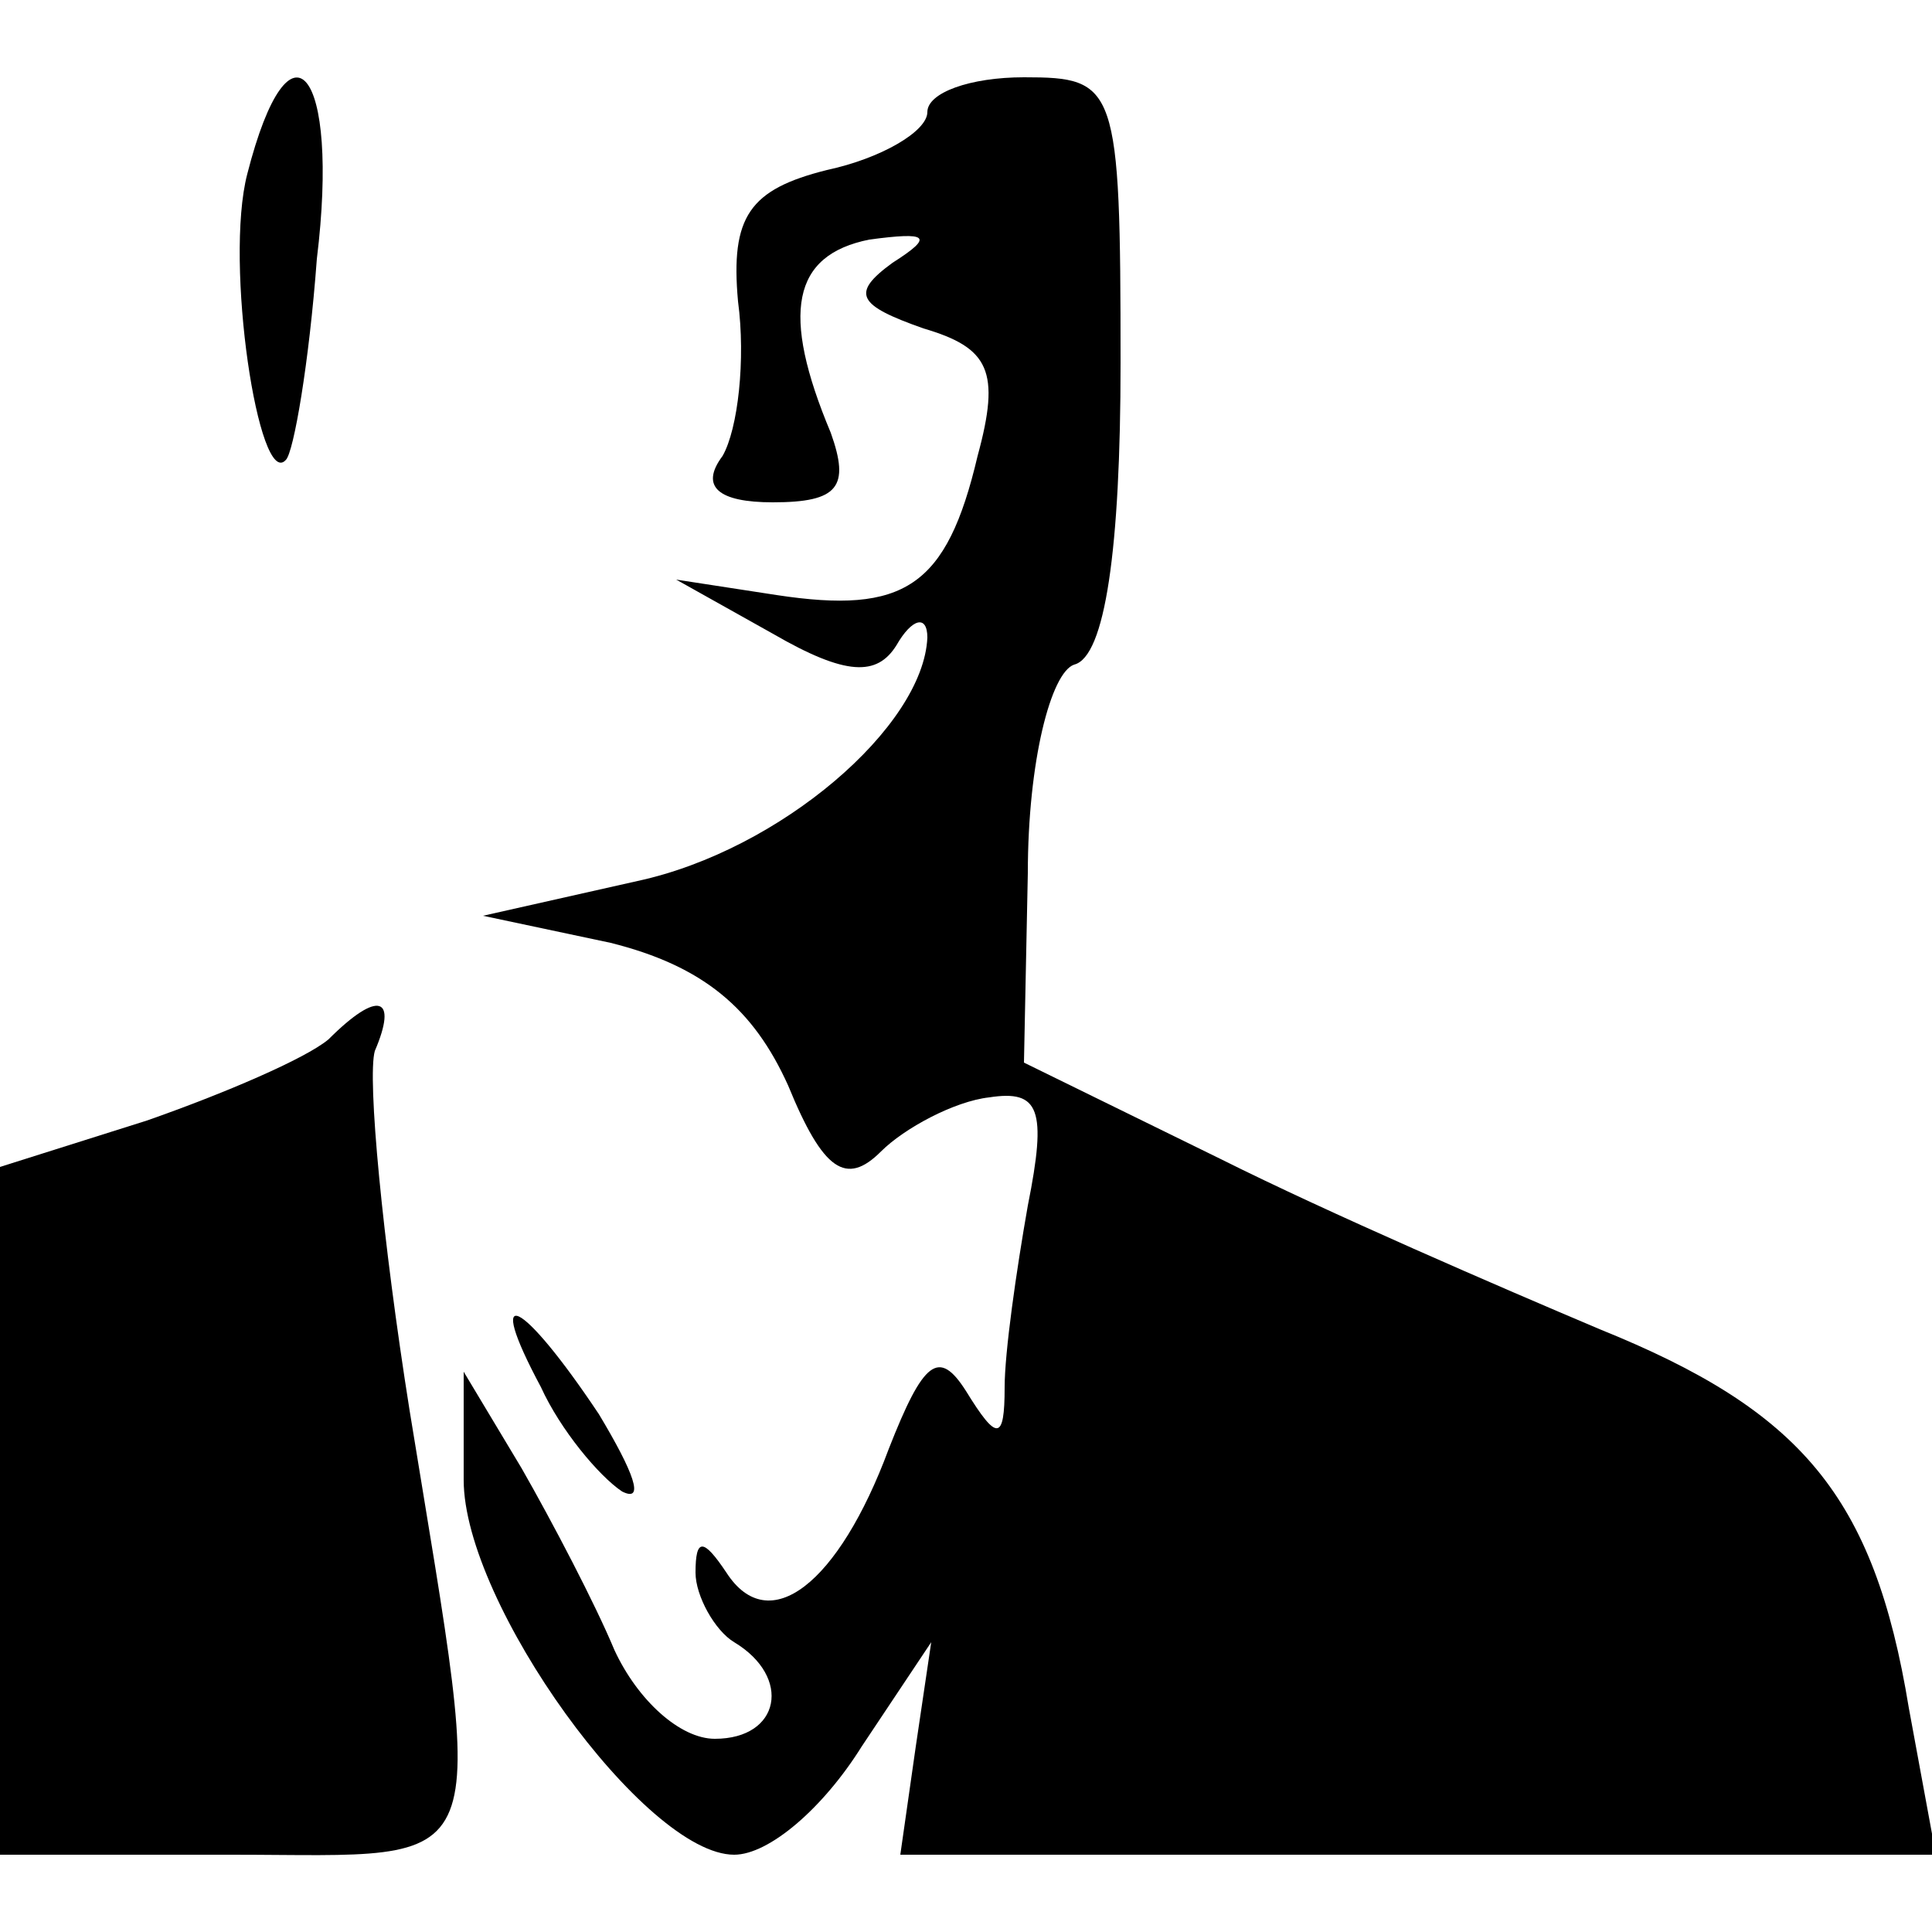 <svg version="1.0" xmlns="http://www.w3.org/2000/svg"
 width="50pt" height="50pt" viewBox="0 0 50 50"
 preserveAspectRatio="xMidYMid meet">

<g transform="translate(0,50) scale(0.1,-0.1)"
fill="#000000" stroke="none">
<path d="M64 455 c-6 -23 3 -82 10 -74 2 2 6 25 8 52 6 49 -7 65 -18 22z"/>
<path d="M240 471 c0 -5 -12 -12 -26 -15 -20 -5 -25 -12 -23 -34 2 -15 0 -33
-4 -40 -6 -8 -1 -12 13 -12 17 0 20 4 15 18 -13 31 -10 46 10 50 15 2 17 1 6
-6 -11 -8 -9 -11 8 -17 17 -5 20 -11 14 -33 -8 -34 -19 -41 -52 -36 l-26 4 25
-14 c19 -11 27 -11 32 -3 4 7 8 8 8 2 -1 -23 -38 -55 -75 -63 l-40 -9 33 -7
c24 -6 37 -17 46 -37 9 -22 15 -26 24 -17 6 6 19 13 28 14 13 2 15 -3 10 -28
-3 -17 -6 -38 -6 -47 0 -14 -2 -14 -10 -1 -7 11 -11 8 -20 -15 -13 -35 -31
-49 -42 -32 -6 9 -8 9 -8 0 0 -6 5 -15 10 -18 15 -9 12 -25 -5 -25 -9 0 -20
10 -26 23 -5 12 -16 33 -24 47 l-15 25 0 -28 c0 -32 47 -97 70 -97 9 0 23 12
33 28 l18 27 -4 -27 -4 -28 134 0 134 0 -7 38 c-9 55 -28 77 -80 98 -26 11
-70 30 -98 44 l-51 25 1 49 c0 29 6 52 12 54 8 2 12 30 12 78 0 72 -1 74 -25
74 -14 0 -25 -4 -25 -9z"/>
<path d="M85 231 c-6 -5 -27 -14 -47 -21 l-38 -12 0 -89 0 -89 60 0 c69 0 66
-8 46 115 -7 44 -11 86 -9 93 6 14 1 16 -12 3z"/>
<path d="M140 141 c5 -11 15 -23 21 -27 6 -3 3 5 -6 20 -20 30 -30 35 -15 7z"/>
</g>
</svg>
